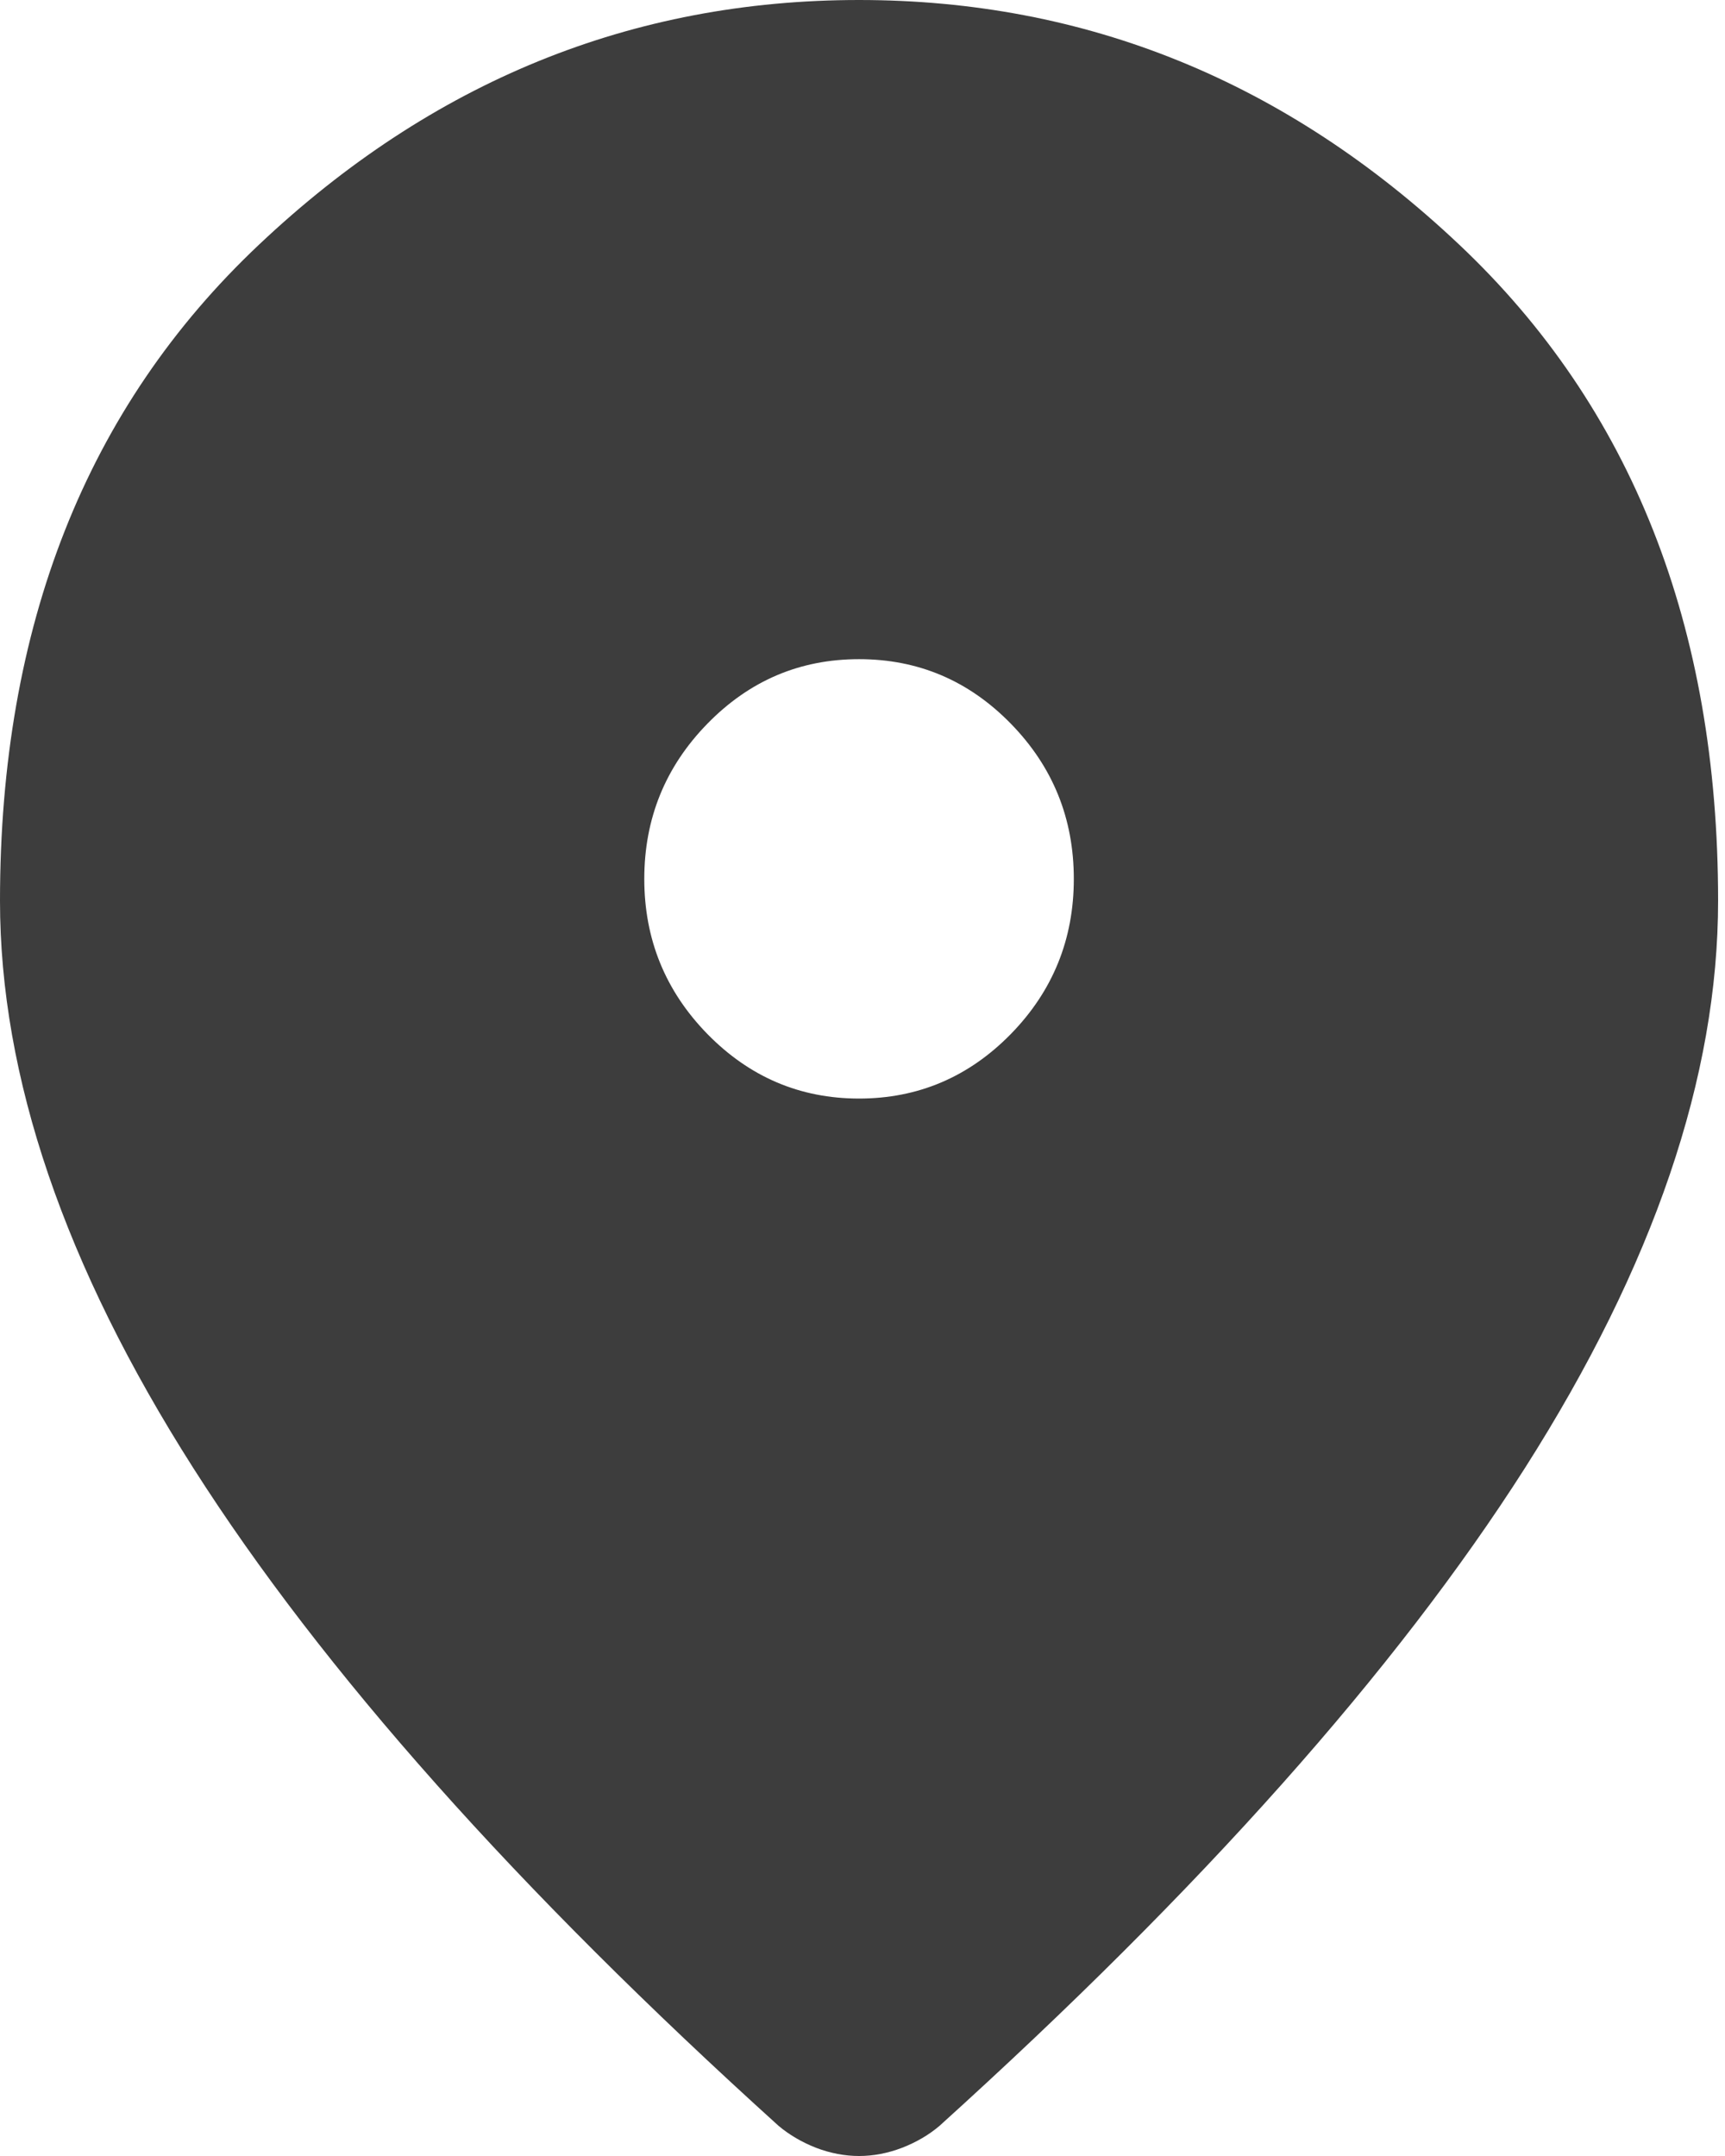<svg width="12" height="15" viewBox="0 0 12 15" fill="none" xmlns="http://www.w3.org/2000/svg">
<path d="M5.976 7.643C6.387 7.643 6.739 7.493 7.032 7.194C7.324 6.895 7.47 6.535 7.47 6.115C7.47 5.694 7.324 5.334 7.032 5.035C6.739 4.735 6.387 4.586 5.976 4.586C5.565 4.586 5.214 4.735 4.921 5.035C4.629 5.334 4.482 5.694 4.482 6.115C4.482 6.535 4.629 6.895 4.921 7.194C5.214 7.493 5.565 7.643 5.976 7.643ZM5.976 15C5.877 15 5.777 14.981 5.677 14.943C5.578 14.904 5.491 14.853 5.416 14.79C3.598 13.146 2.241 11.621 1.345 10.214C0.448 8.806 0 7.49 0 6.267C0 4.357 0.601 2.834 1.803 1.701C3.004 0.567 4.395 0 5.976 0C7.557 0 8.949 0.567 10.15 1.701C11.351 2.834 11.952 4.357 11.952 6.267C11.952 7.49 11.504 8.806 10.608 10.214C9.711 11.621 8.354 13.146 6.536 14.79C6.462 14.853 6.375 14.904 6.275 14.943C6.175 14.981 6.076 15 5.976 15Z" fill="#3D3D3D"/>
</svg>
